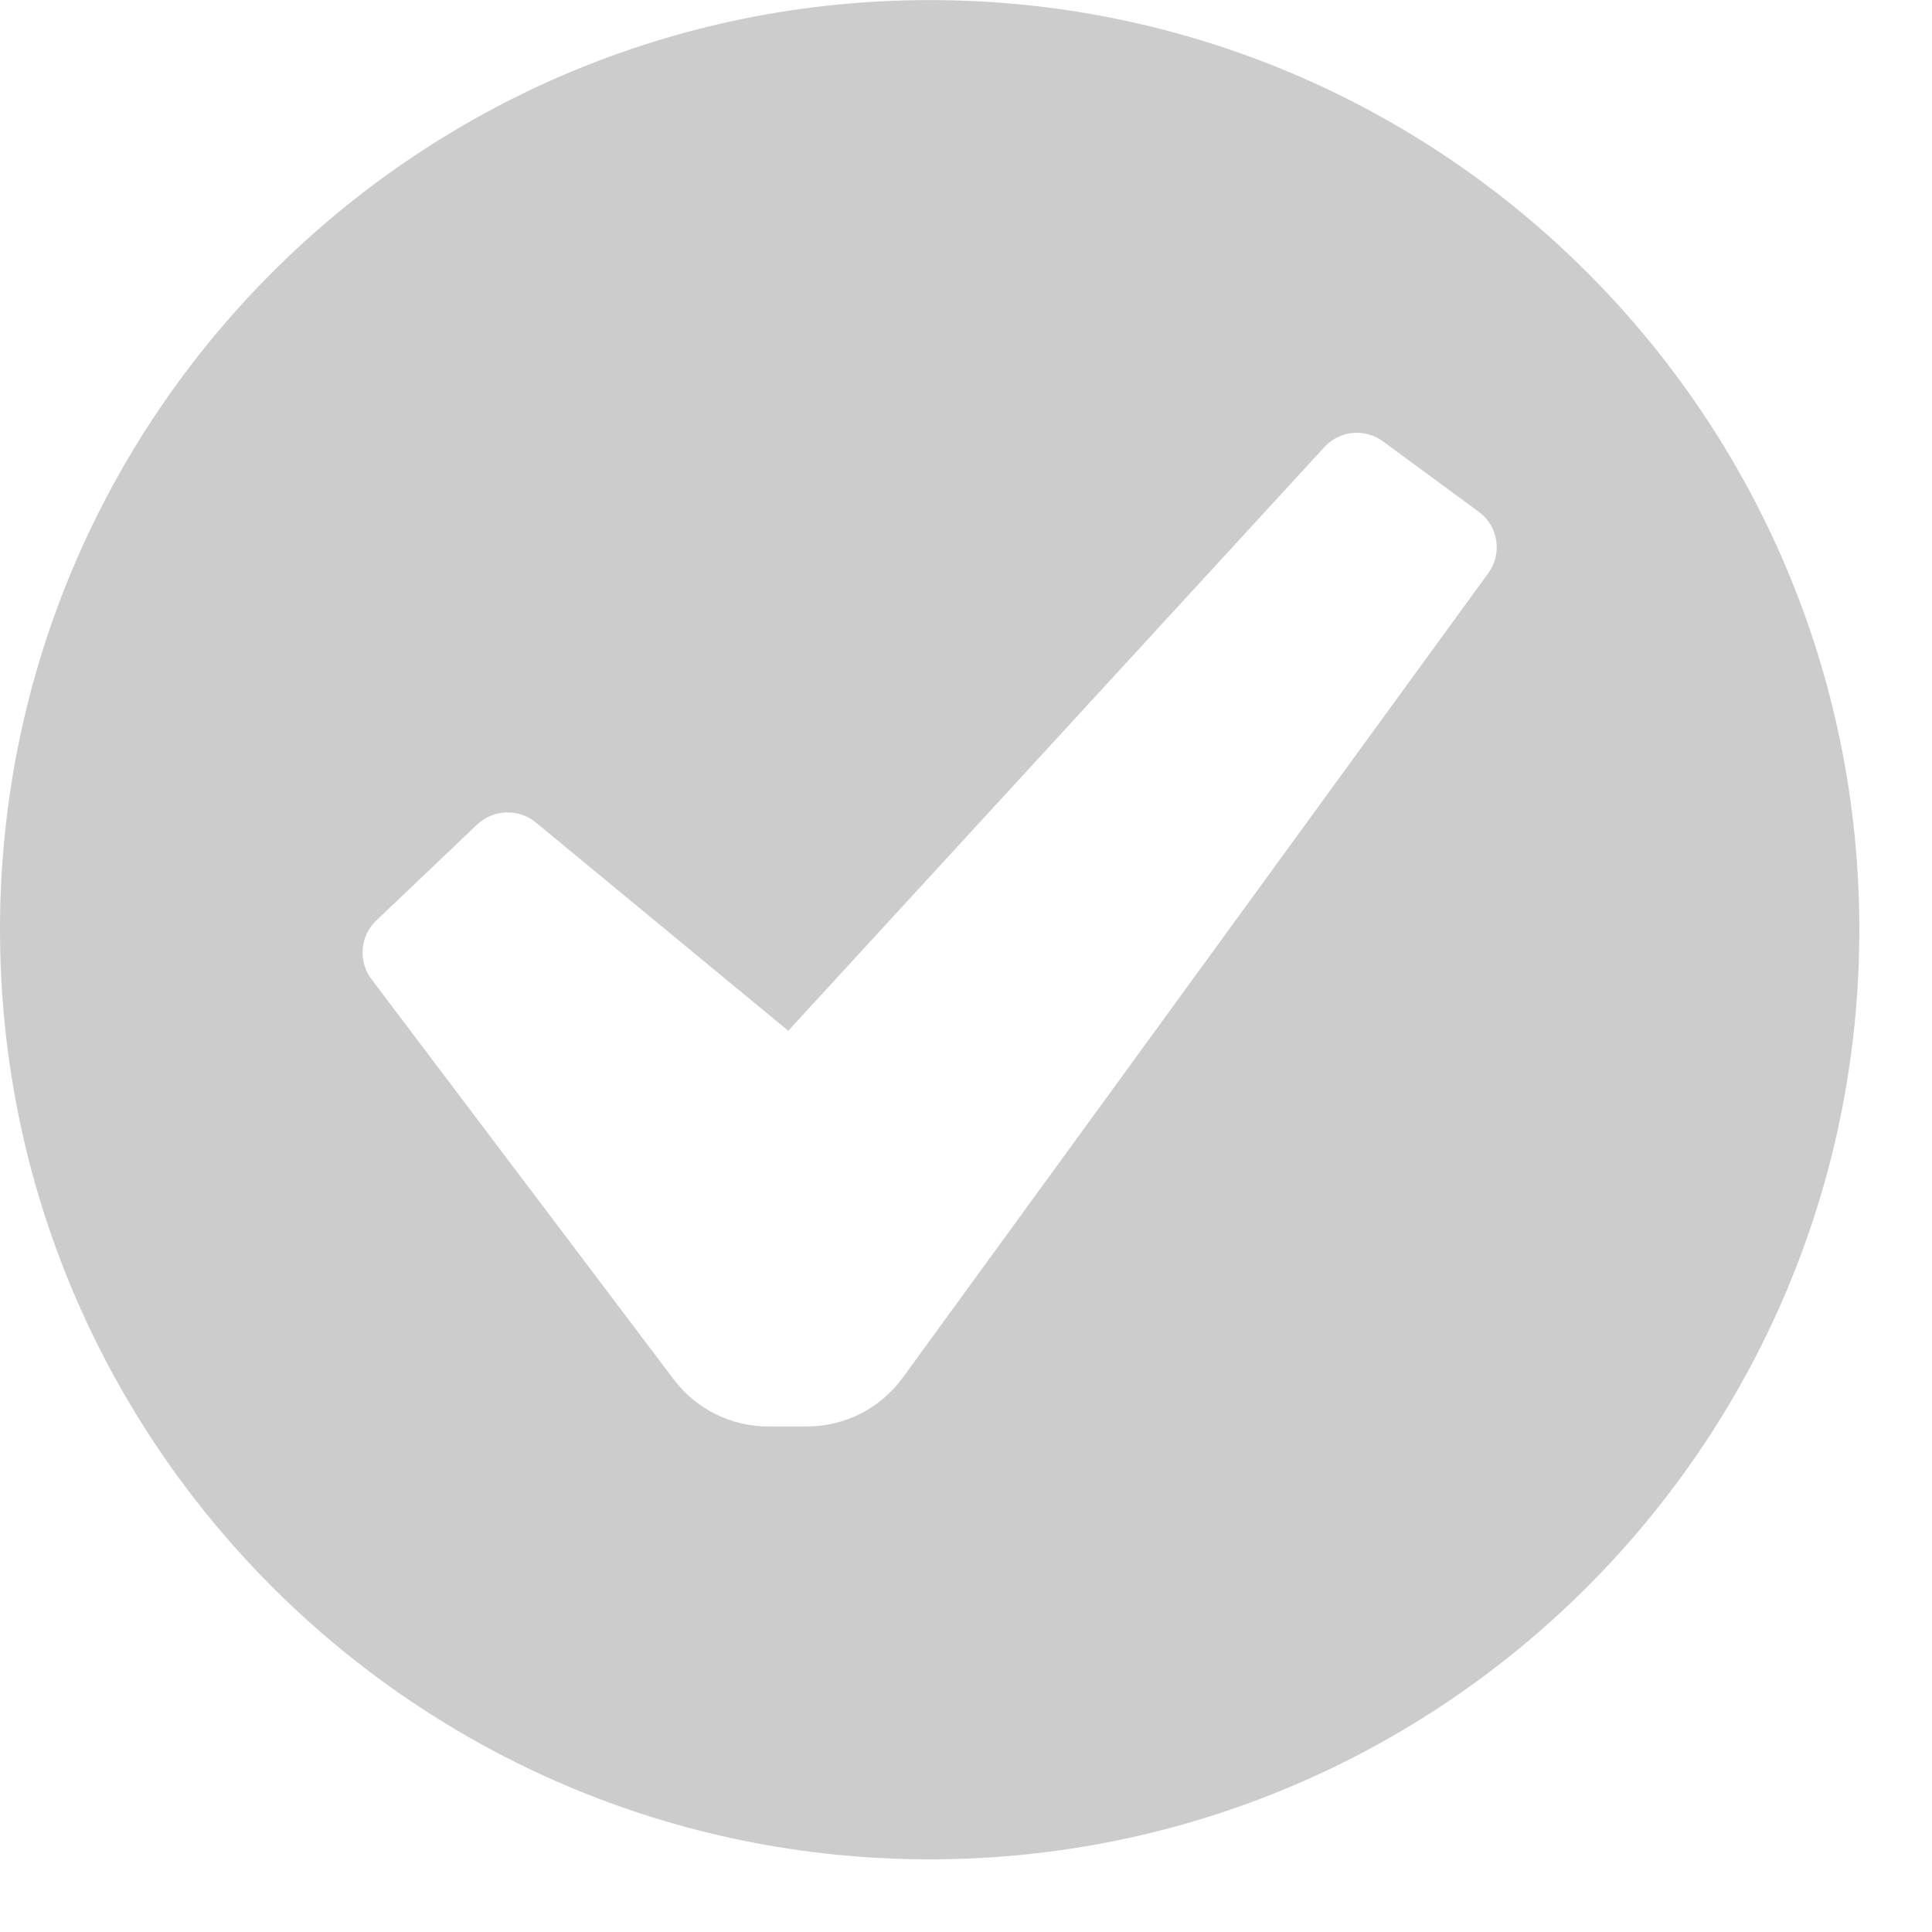 <?xml version="1.0" encoding="UTF-8"?>
<svg width="23px" height="23px" viewBox="0 0 23 23" version="1.1" xmlns="http://www.w3.org/2000/svg" xmlns:xlink="http://www.w3.org/1999/xlink">
    <!-- Generator: Sketch 59.1 (86144) - https://sketch.com -->
    <title>notificacion-icon</title>
    <desc>Created with Sketch.</desc>
    <g id="Page-1" stroke="none" stroke-width="1" fill="none" fill-rule="evenodd">
        <g id="23-Direcciones" transform="translate(-253, -399)" fill="#cccccc">
            <g id="Note" transform="translate(228, 378)">
                <path d="M42.718,27.823 L35.747,37.401 C35.482,37.766 35.057,37.982 34.606,37.982 L34.148,37.982 C33.704,37.982 33.287,37.775 33.021,37.422 L29.423,32.658 C29.261,32.444 29.285,32.143 29.48,31.958 L30.679,30.817 C30.873,30.633 31.174,30.622 31.381,30.793 L34.384,33.271 L40.767,26.322 C40.947,26.125 41.248,26.095 41.463,26.254 L42.605,27.093 C42.837,27.263 42.888,27.59 42.718,27.823 M36.068,21.001 C29.955,21.001 25,25.955 25,32.067 C25,38.179 29.955,43.135 36.068,43.135 C42.18,43.135 47.135,38.179 47.135,32.067 C47.135,25.955 42.18,21.001 36.068,21.001" id="notificacion-icon"></path>
            </g>
        </g>
    </g>
</svg>